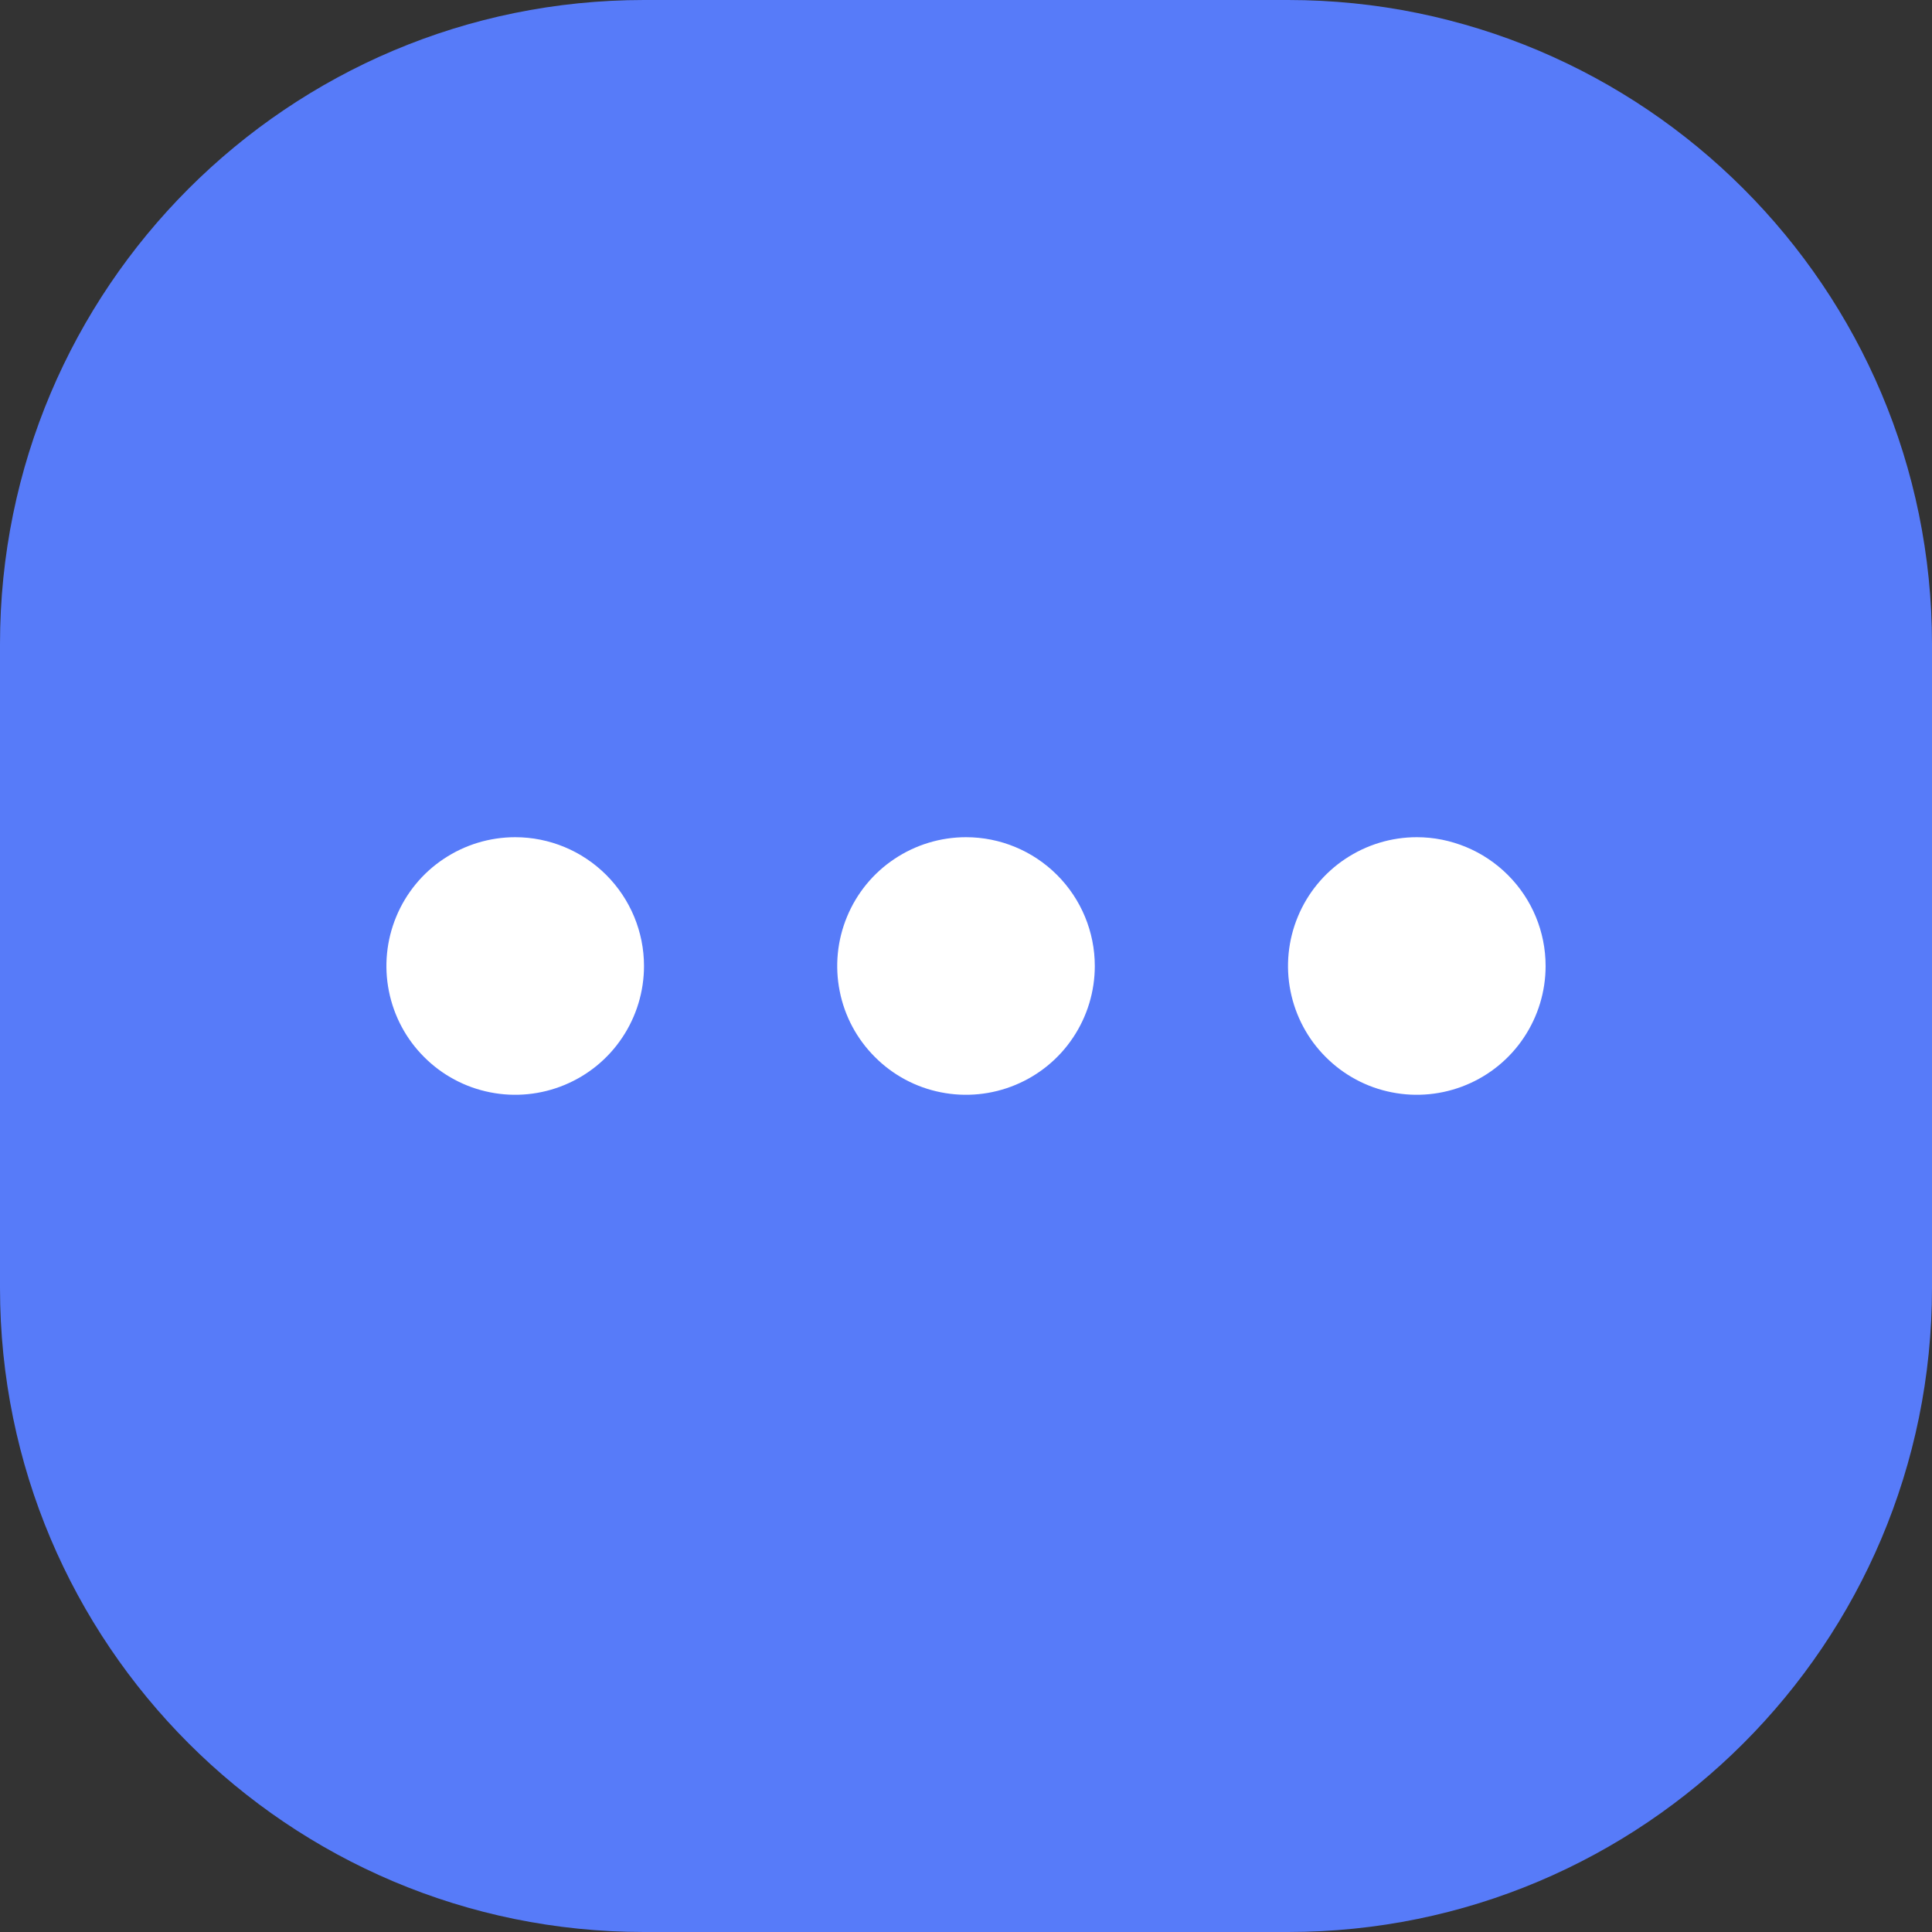 <svg width="24" height="24" viewBox="0 0 24 24" fill="none" xmlns="http://www.w3.org/2000/svg">
<rect x="0" y="0" width="24" height="24" fill="#333333" stroke="none"/>
<path d="M0 8C0 3.582 3.582 0 8 0H16C20.418 0 24 3.582 24 8V16C24 20.418 20.418 24 16 24H8C3.582 24 0 20.418 0 16V8Z" fill="#577BF9"/>
<path d="M12 10.4C11.684 10.4 11.374 10.494 11.111 10.67C10.848 10.845 10.643 11.095 10.522 11.388C10.401 11.68 10.369 12.002 10.431 12.312C10.492 12.623 10.645 12.908 10.869 13.131C11.092 13.355 11.377 13.508 11.688 13.569C11.998 13.631 12.32 13.599 12.612 13.478C12.905 13.357 13.155 13.152 13.33 12.889C13.506 12.626 13.6 12.316 13.6 12C13.6 11.576 13.431 11.169 13.131 10.869C12.831 10.569 12.424 10.4 12 10.4ZM6.4 10.4C6.084 10.4 5.774 10.494 5.511 10.67C5.248 10.845 5.043 11.095 4.922 11.388C4.801 11.68 4.769 12.002 4.831 12.312C4.893 12.623 5.045 12.908 5.269 13.131C5.492 13.355 5.778 13.508 6.088 13.569C6.398 13.631 6.72 13.599 7.012 13.478C7.305 13.357 7.555 13.152 7.73 12.889C7.906 12.626 8 12.316 8 12C8 11.576 7.831 11.169 7.531 10.869C7.231 10.569 6.824 10.4 6.4 10.4ZM17.6 10.4C17.284 10.4 16.974 10.494 16.711 10.67C16.448 10.845 16.243 11.095 16.122 11.388C16.001 11.68 15.969 12.002 16.031 12.312C16.093 12.623 16.245 12.908 16.469 13.131C16.692 13.355 16.977 13.508 17.288 13.569C17.598 13.631 17.92 13.599 18.212 13.478C18.505 13.357 18.755 13.152 18.93 12.889C19.106 12.626 19.2 12.316 19.2 12C19.2 11.576 19.032 11.169 18.731 10.869C18.431 10.569 18.024 10.4 17.6 10.4Z" fill="white"/>
</svg>
